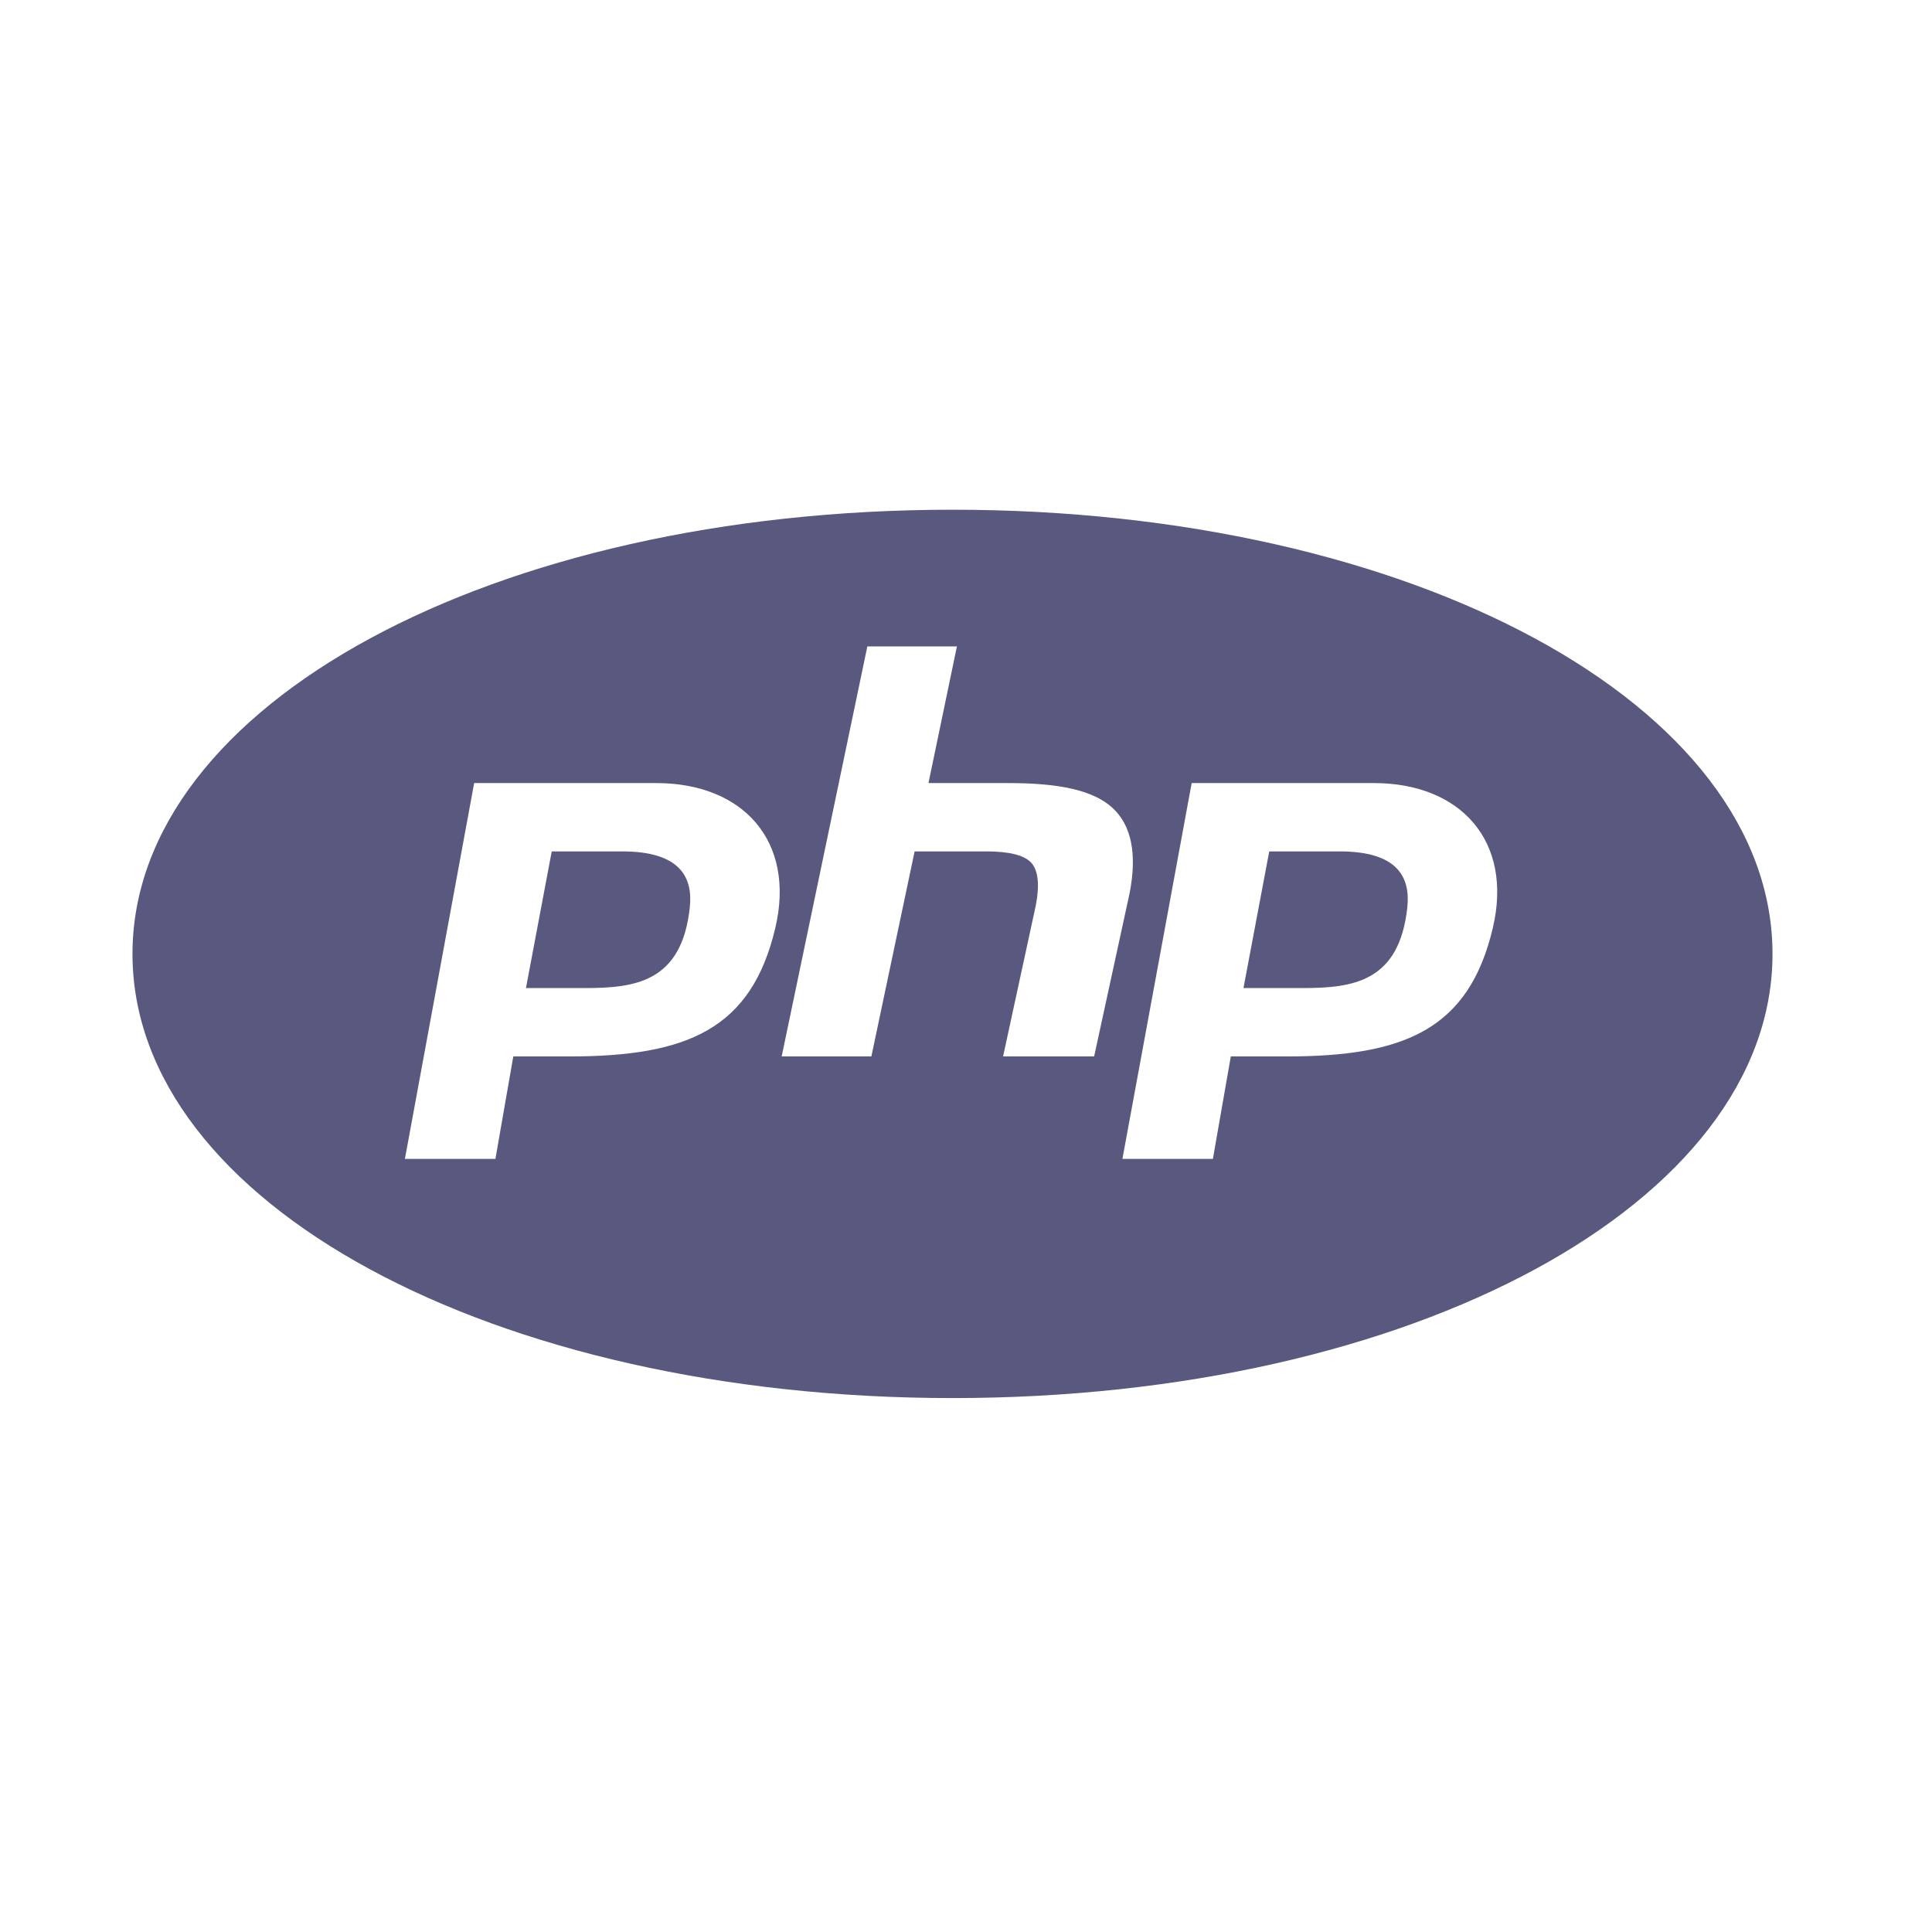 <svg width="47" height="47" viewBox="0 0 47 47" fill="none" xmlns="http://www.w3.org/2000/svg">
<path d="M23.172 12.4C11.987 12.4 3.223 17.147 3.223 23.206C3.223 29.264 11.987 34.011 23.172 34.011C34.357 34.011 43.12 29.264 43.12 23.206C43.12 17.147 34.357 12.4 23.172 12.4ZM21.1 15.725H23.279L22.587 19.05H24.532C25.766 19.05 26.594 19.222 27.065 19.654C27.526 20.079 27.666 20.777 27.48 21.729L26.617 25.7H24.402L25.198 22.027C25.295 21.524 25.256 21.173 25.087 20.988C24.919 20.803 24.549 20.712 23.993 20.712H22.25L21.198 25.7H19.016L21.1 15.725ZM11.535 19.05H15.967C18.081 19.05 19.36 20.466 18.86 22.579C18.279 25.034 16.721 25.7 13.857 25.7H12.487L12.052 28.193H9.85L11.535 19.05ZM28.99 19.05H33.422C35.536 19.05 36.815 20.466 36.315 22.579C35.734 25.034 34.175 25.7 31.312 25.7H29.942L29.506 28.193H27.305L28.99 19.05ZM13.422 20.712L12.795 24.037H14.217C15.448 24.037 16.591 23.898 16.782 22.063C16.854 21.352 16.558 20.712 15.136 20.712H13.422ZM30.877 20.712L30.25 24.037H31.672C32.903 24.037 34.045 23.898 34.237 22.063C34.309 21.352 34.013 20.712 32.591 20.712H30.877Z" fill="#59597F"/>
</svg>
